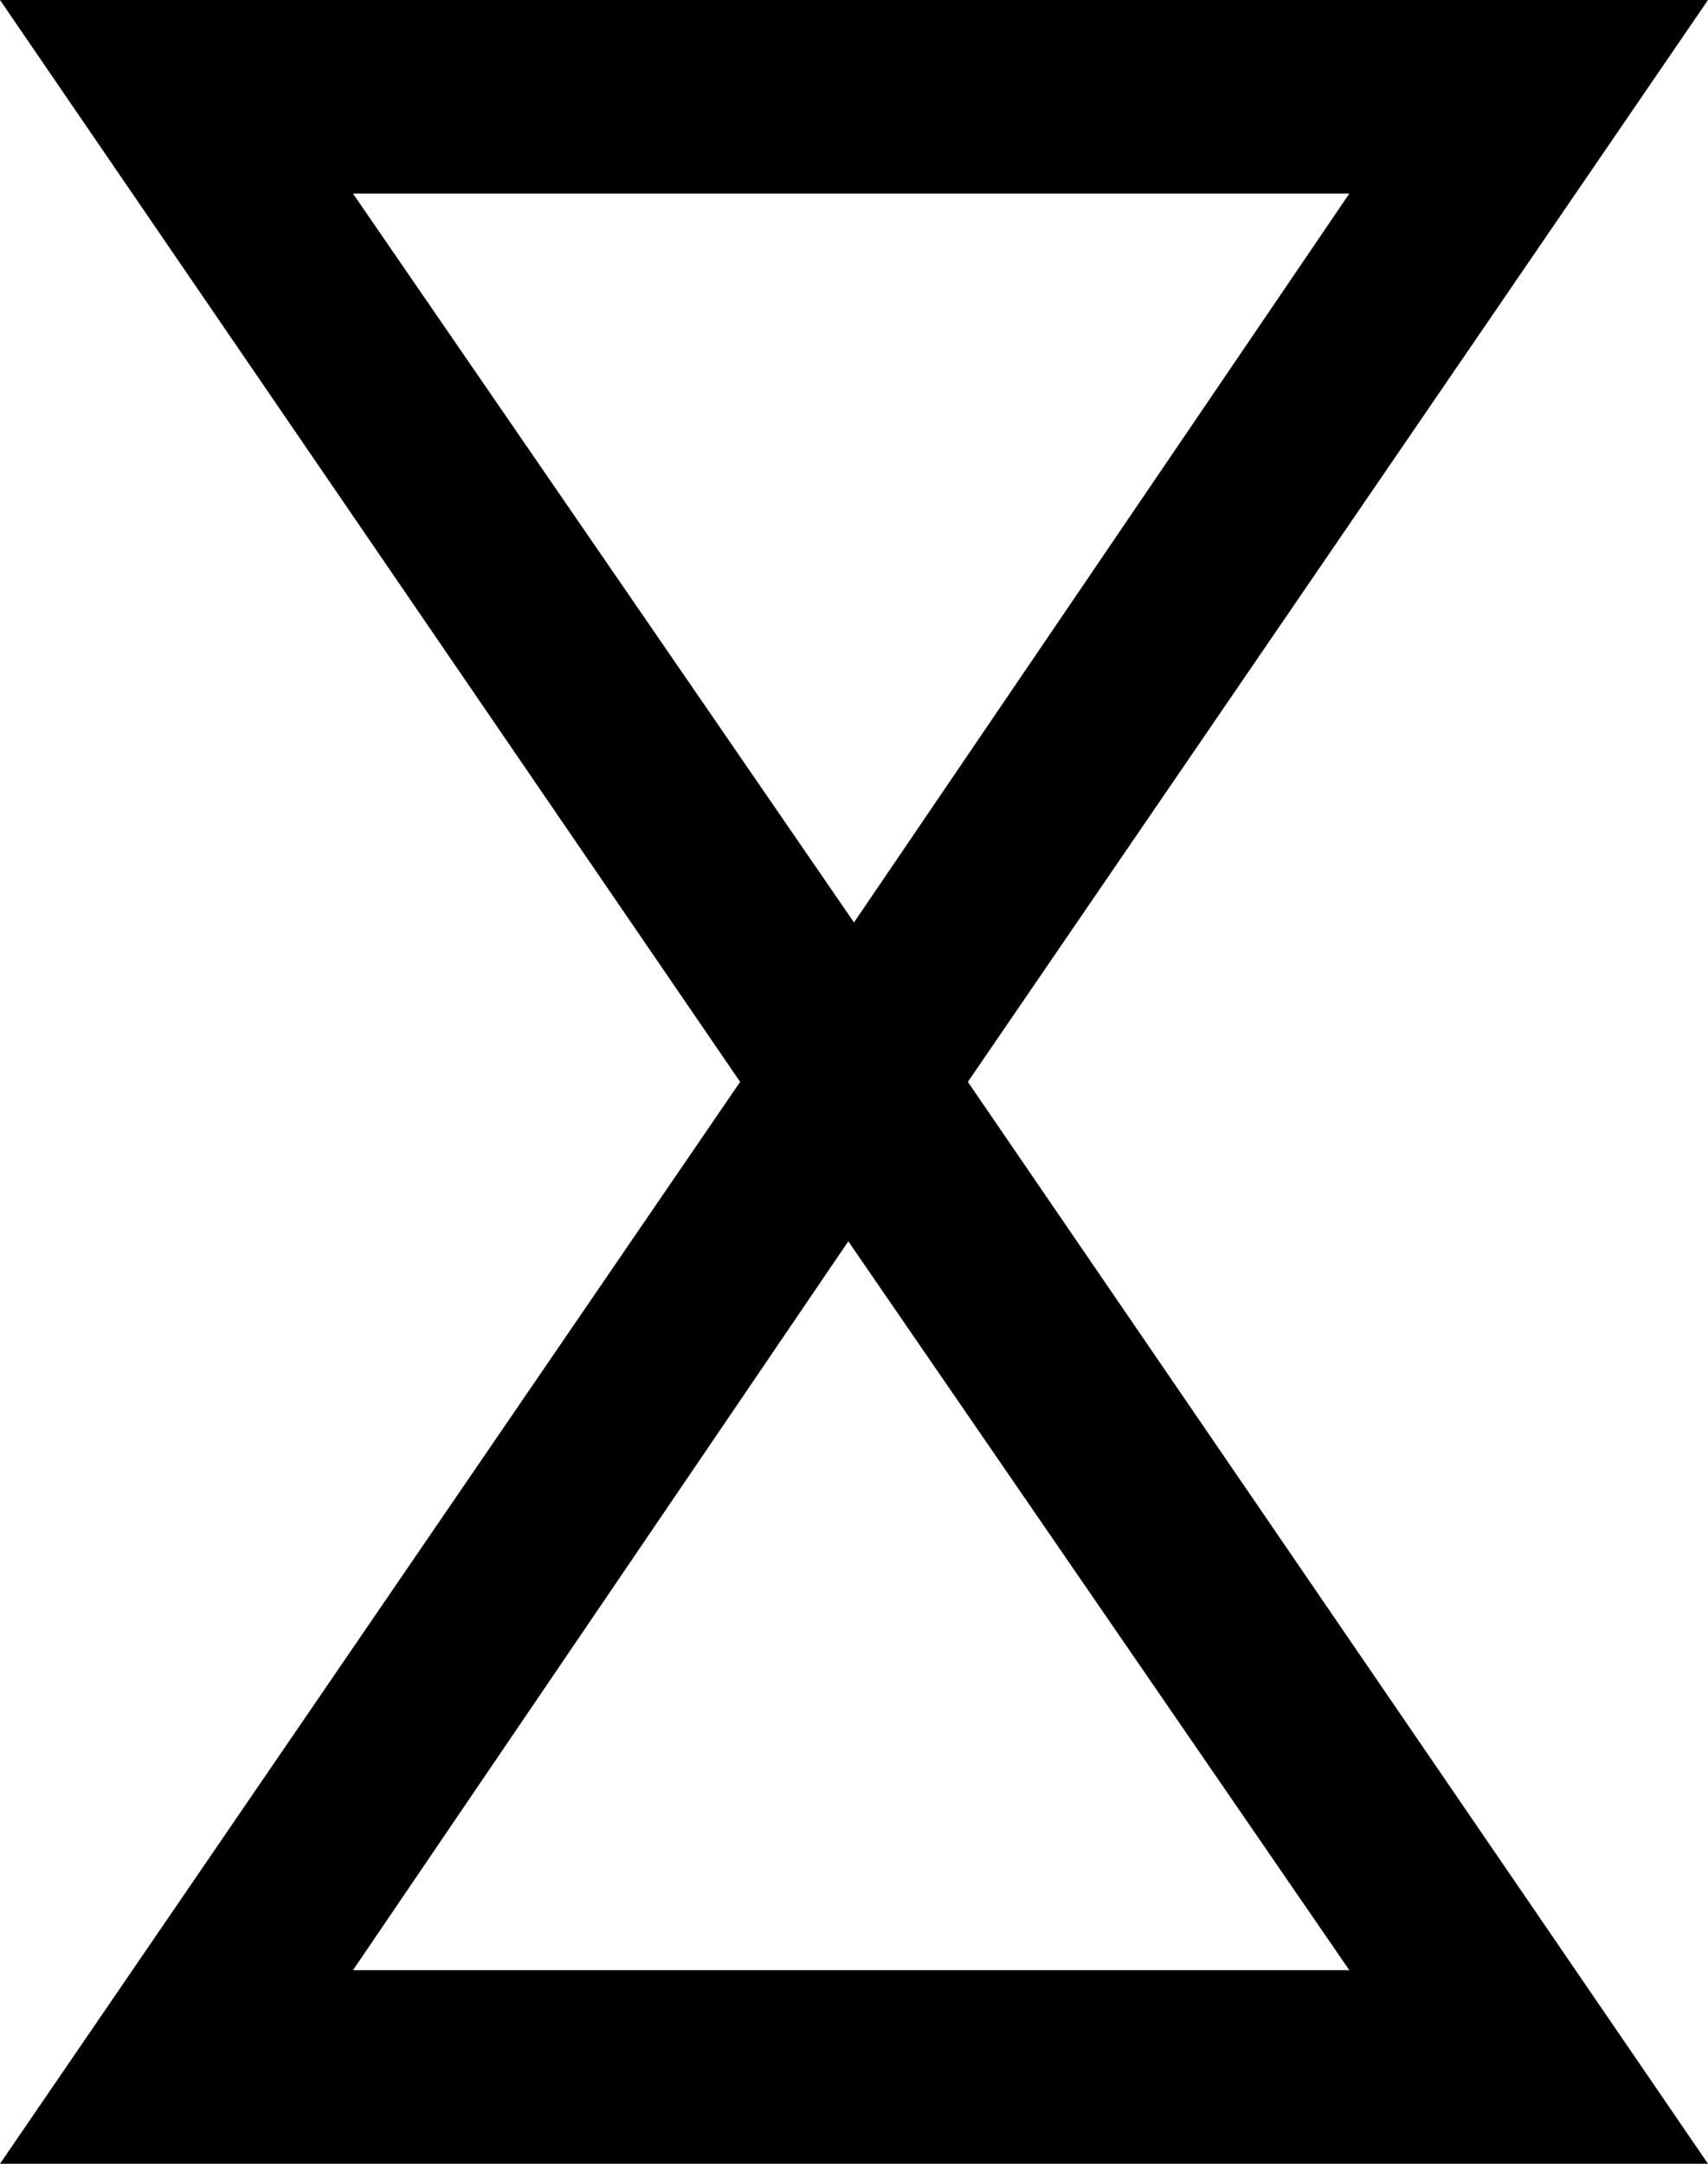 <svg xmlns="http://www.w3.org/2000/svg" viewBox="0 0 300 380">
  <path fill-rule="evenodd" d="M300 380H0l130-190L0 0h300L170 190l130 190ZM62 346h175l-88-128-87 128ZM237 34H62l88 128 87-128Z"/>
</svg>
